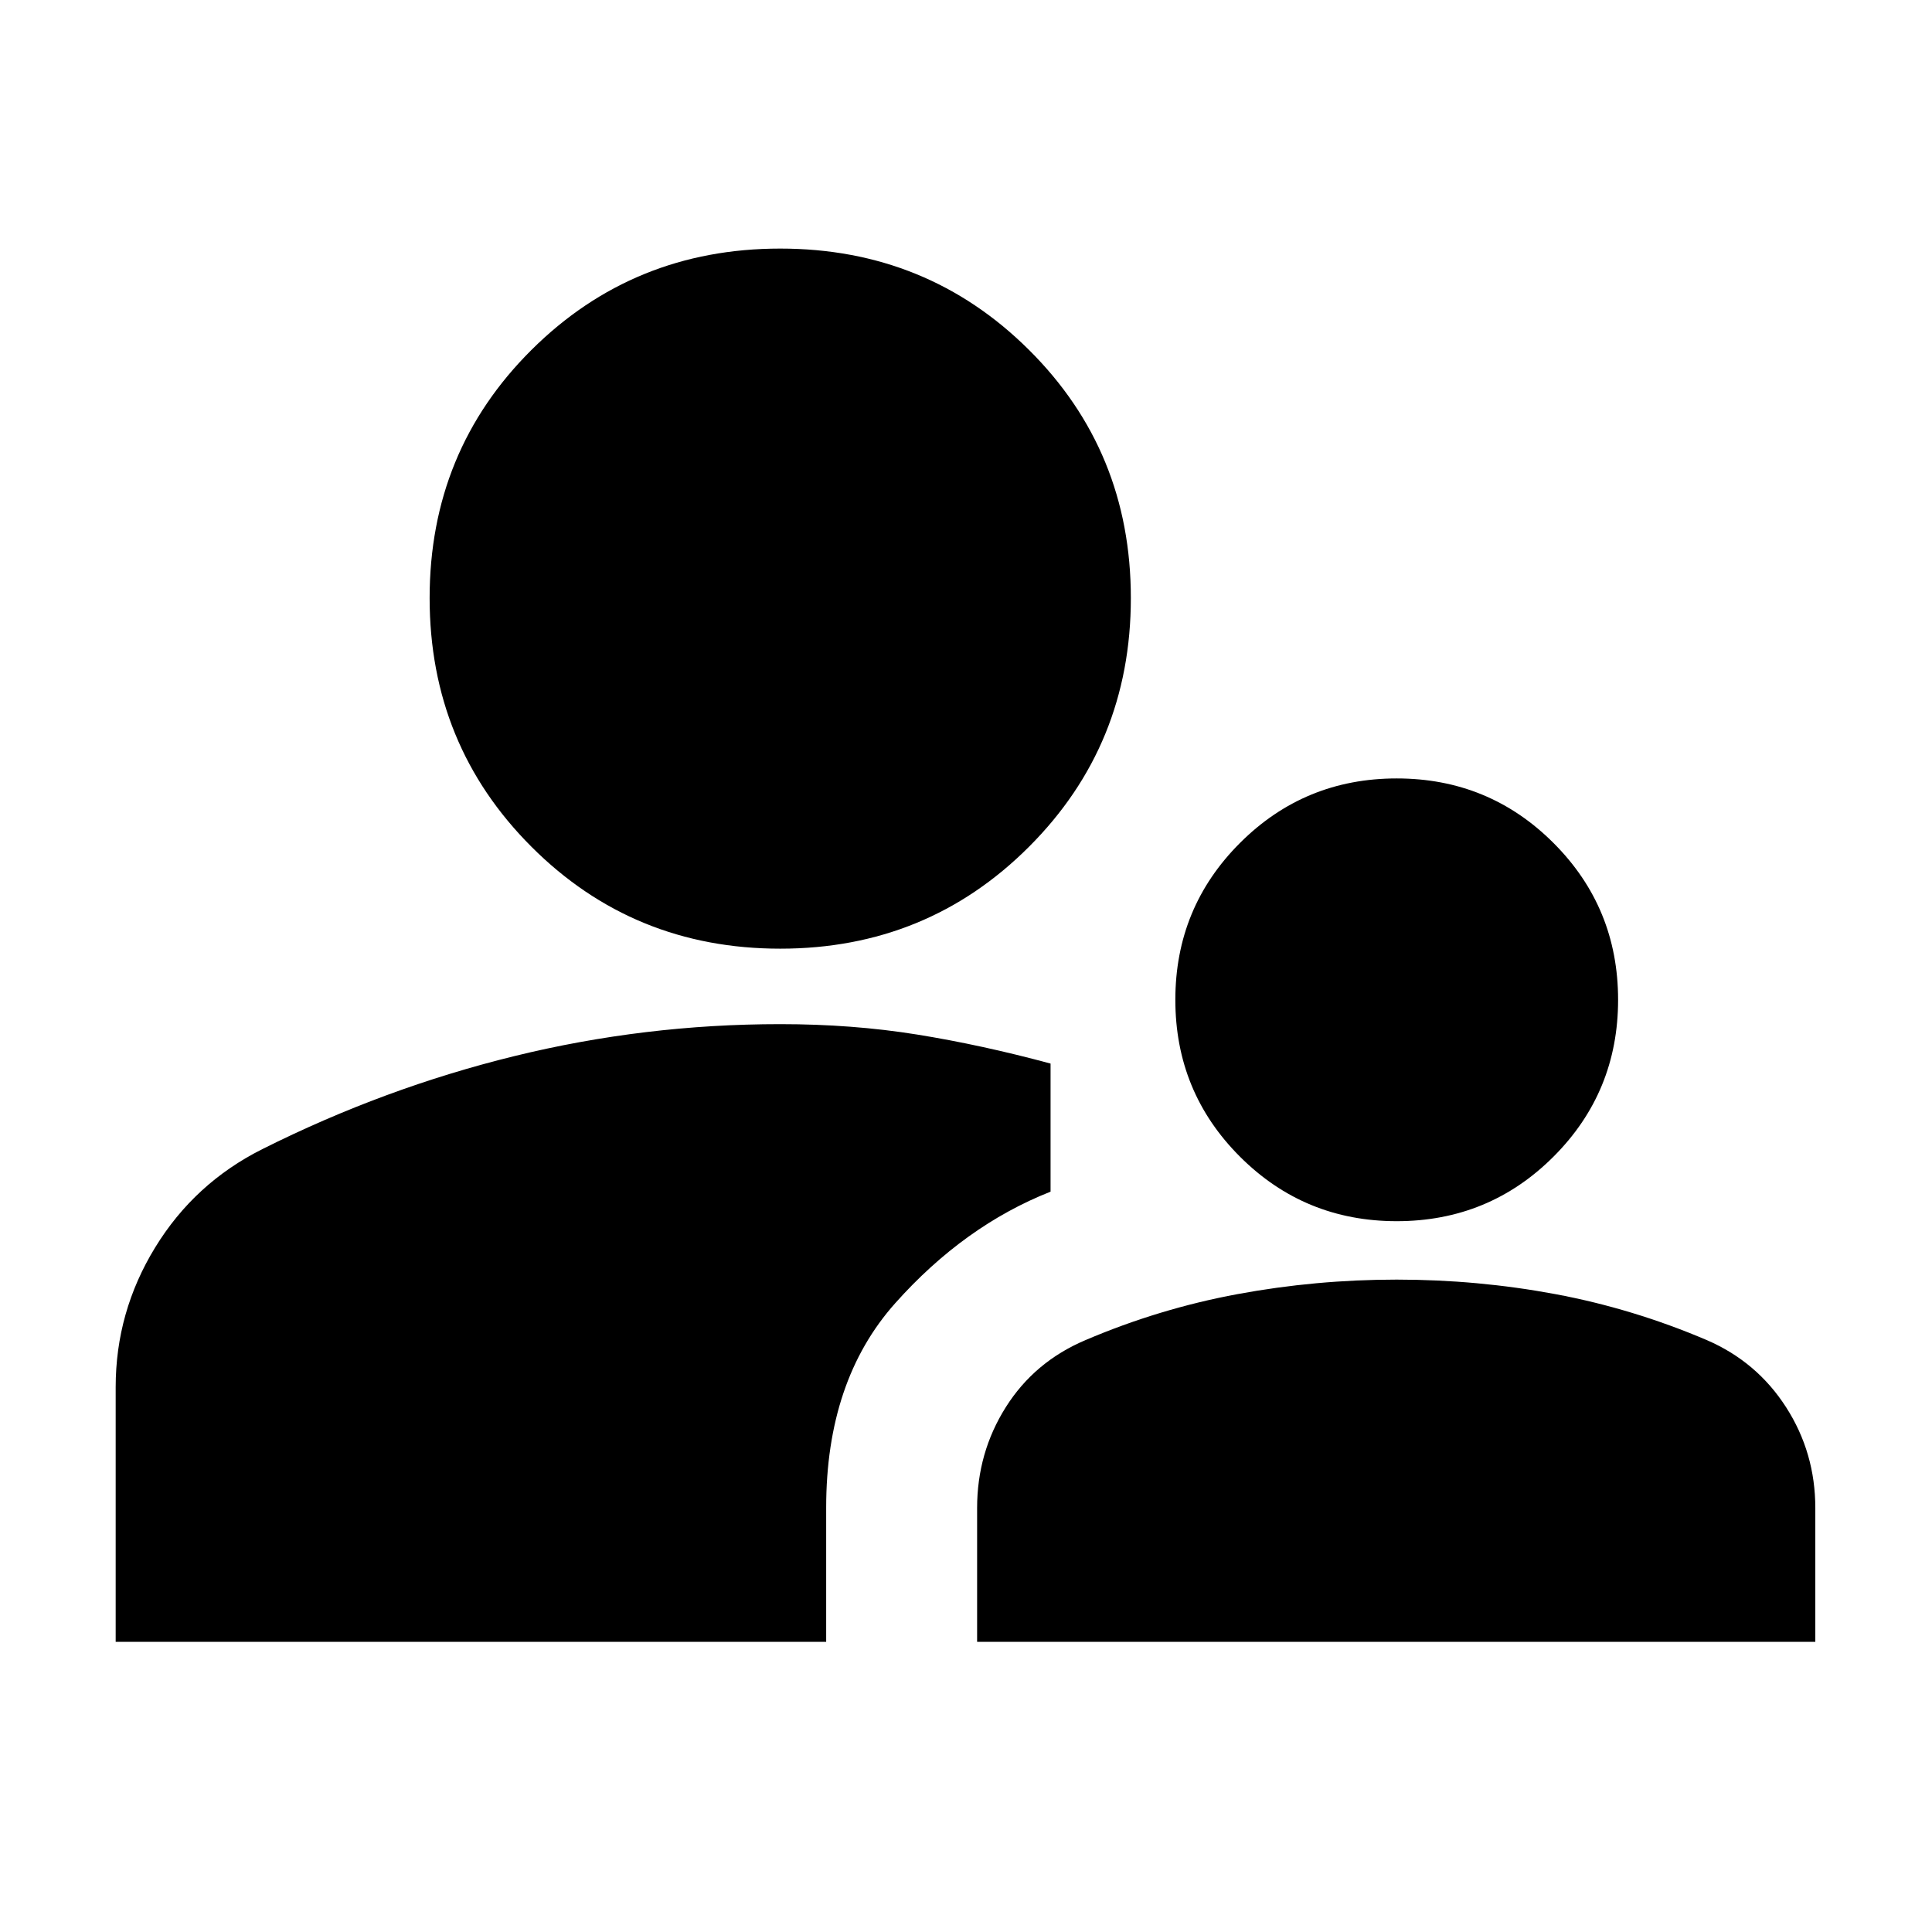 <svg xmlns="http://www.w3.org/2000/svg" height="24" viewBox="0 -960 960 960" width="24"><path d="M57.48-144.17v-126.6q0-37.34 19.61-69.36 19.6-32.02 53.29-48.89 60.58-30.36 125.25-46.22 64.68-15.87 132.07-15.87 35.84 0 67.94 5.16 32.1 5.17 66.38 14.43v63.65q-42.89 16.94-77.19 55.42-34.31 38.49-34.31 101.58v66.7H57.48Zm428.04 0v-66.5q0-27.46 14.23-50.07t39.62-33.37q36.63-15.63 75.54-22.85 38.92-7.21 79.11-7.21 40.2 0 78.83 7.21 38.63 7.22 75.26 22.85 24.89 10.76 39.4 33.37 14.51 22.61 14.51 50.07v66.5h-416.5Zm208.5-209.03q-45.82 0-77.91-32.08-32.09-32.09-32.09-77.92 0-45.82 32.09-77.91 32.09-32.09 77.91-32.09 45.83 0 77.92 32.09 32.08 32.09 32.08 77.91 0 45.83-32.08 77.92-32.09 32.08-77.92 32.08ZM387.7-488.61q-72.98 0-123.6-50.62-50.62-50.62-50.62-123.6 0-72.98 50.62-123.31 50.62-50.34 123.6-50.34 72.97 0 123.59 50.34 50.62 50.33 50.62 123.31t-50.62 123.6q-50.62 50.62-123.59 50.62Z"/></svg>